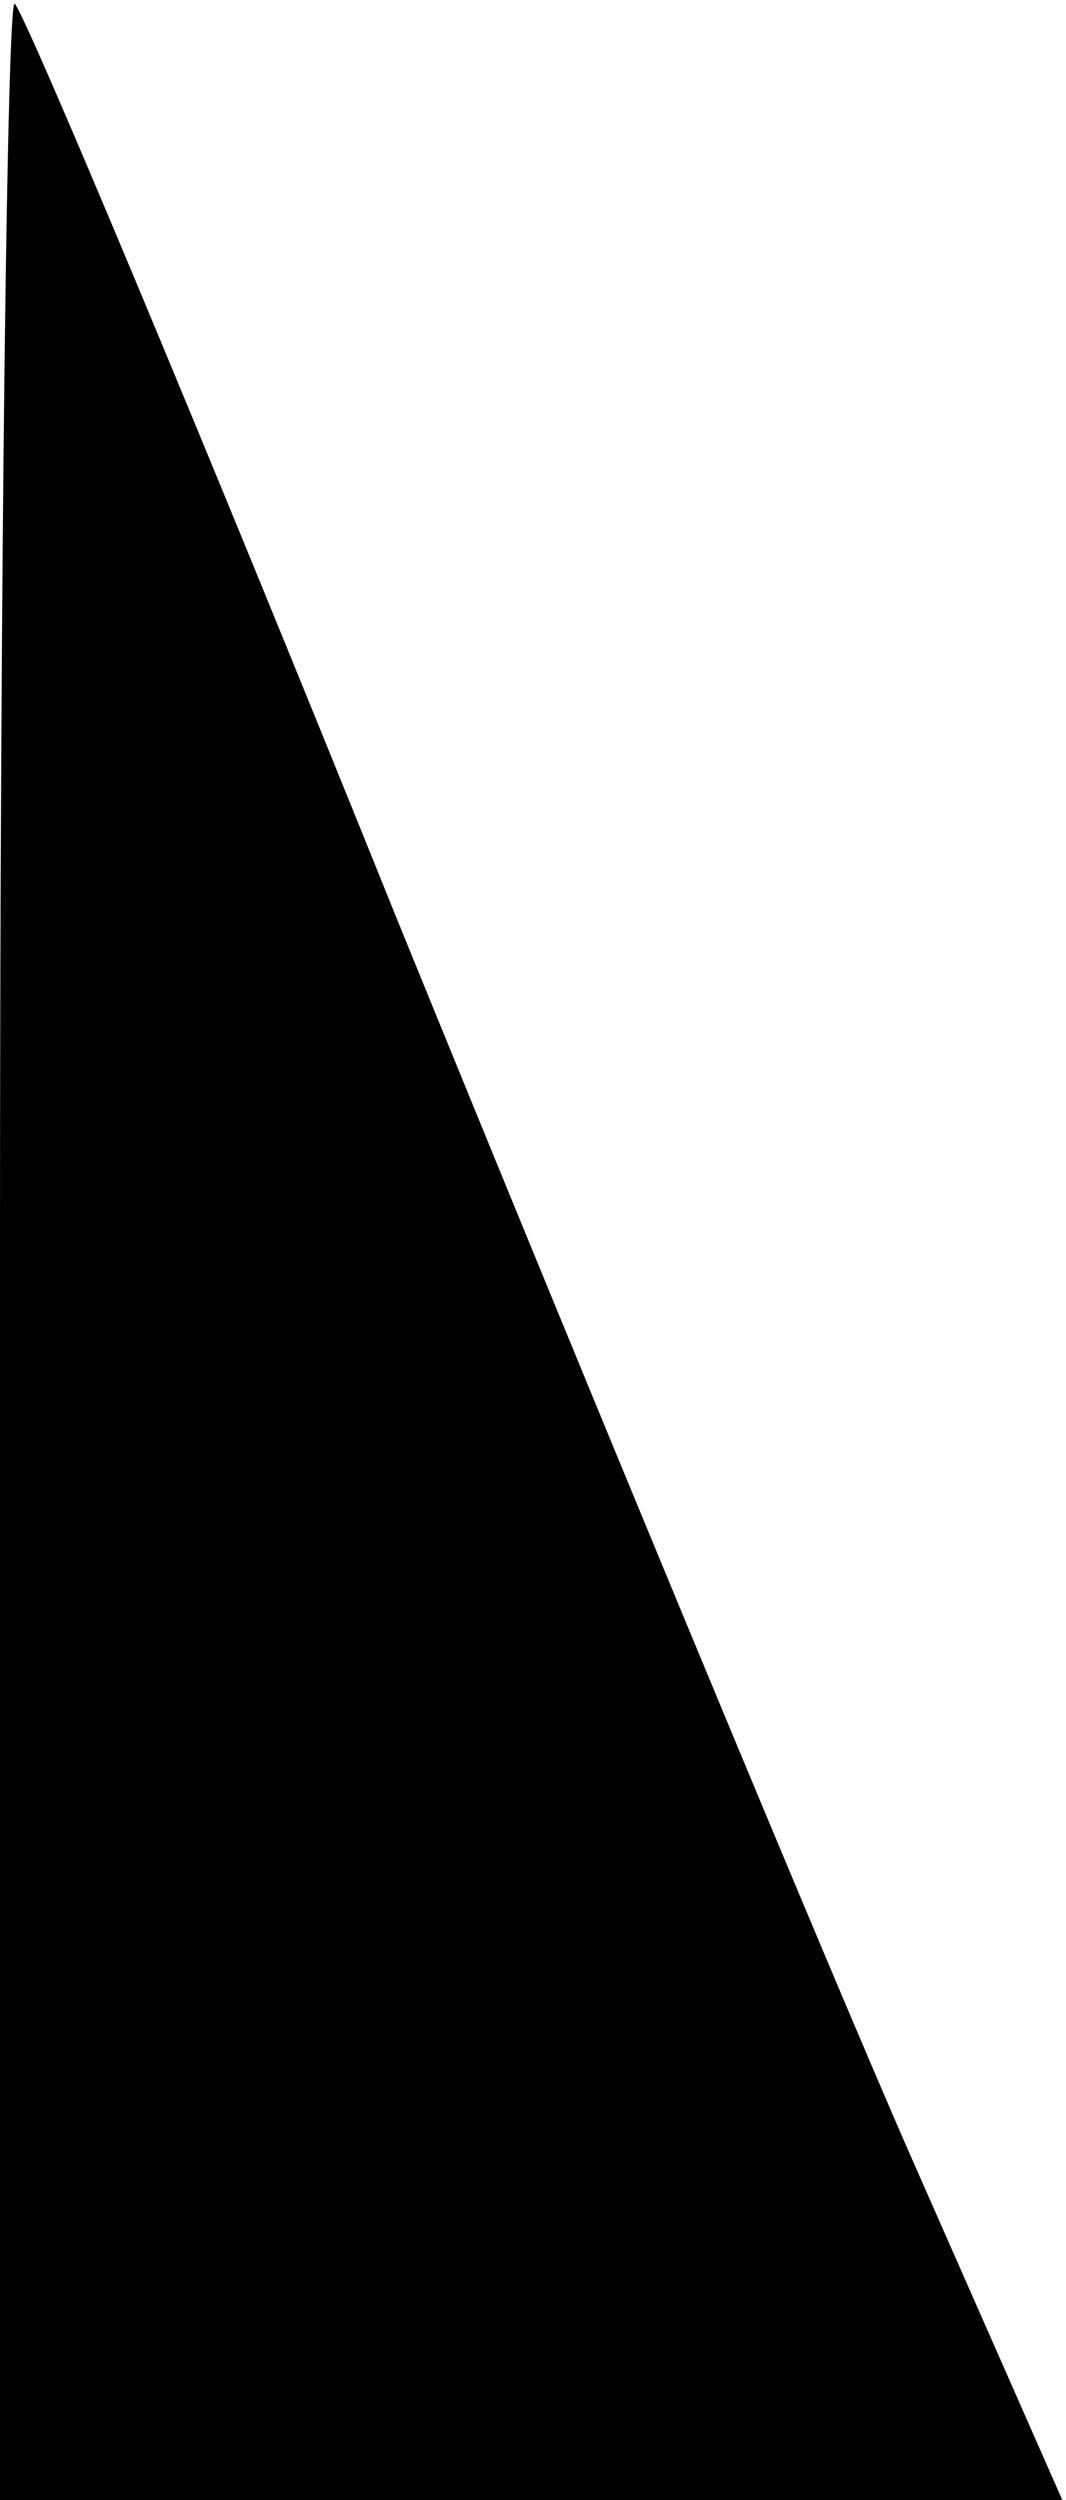 <?xml version="1.0" standalone="no"?>
<!DOCTYPE svg PUBLIC "-//W3C//DTD SVG 20010904//EN"
 "http://www.w3.org/TR/2001/REC-SVG-20010904/DTD/svg10.dtd">
<svg version="1.0" xmlns="http://www.w3.org/2000/svg"
 width="29pt" height="68pt" viewBox="0 0 29 68"
 preserveAspectRatio="xMidYMid meet">
<g transform="translate(0,68) scale(0.1,-0.1)"
fill="#000000" stroke="none">
<path fill="#000000" stroke="none" d="M0 342 l0 -342 144 0 145 0 -41 93
c-22 50 -85 202 -140 337 -54 134 -101 246 -104 249 -2 2 -4 -149 -4 -337z"/>
</g>
</svg>
